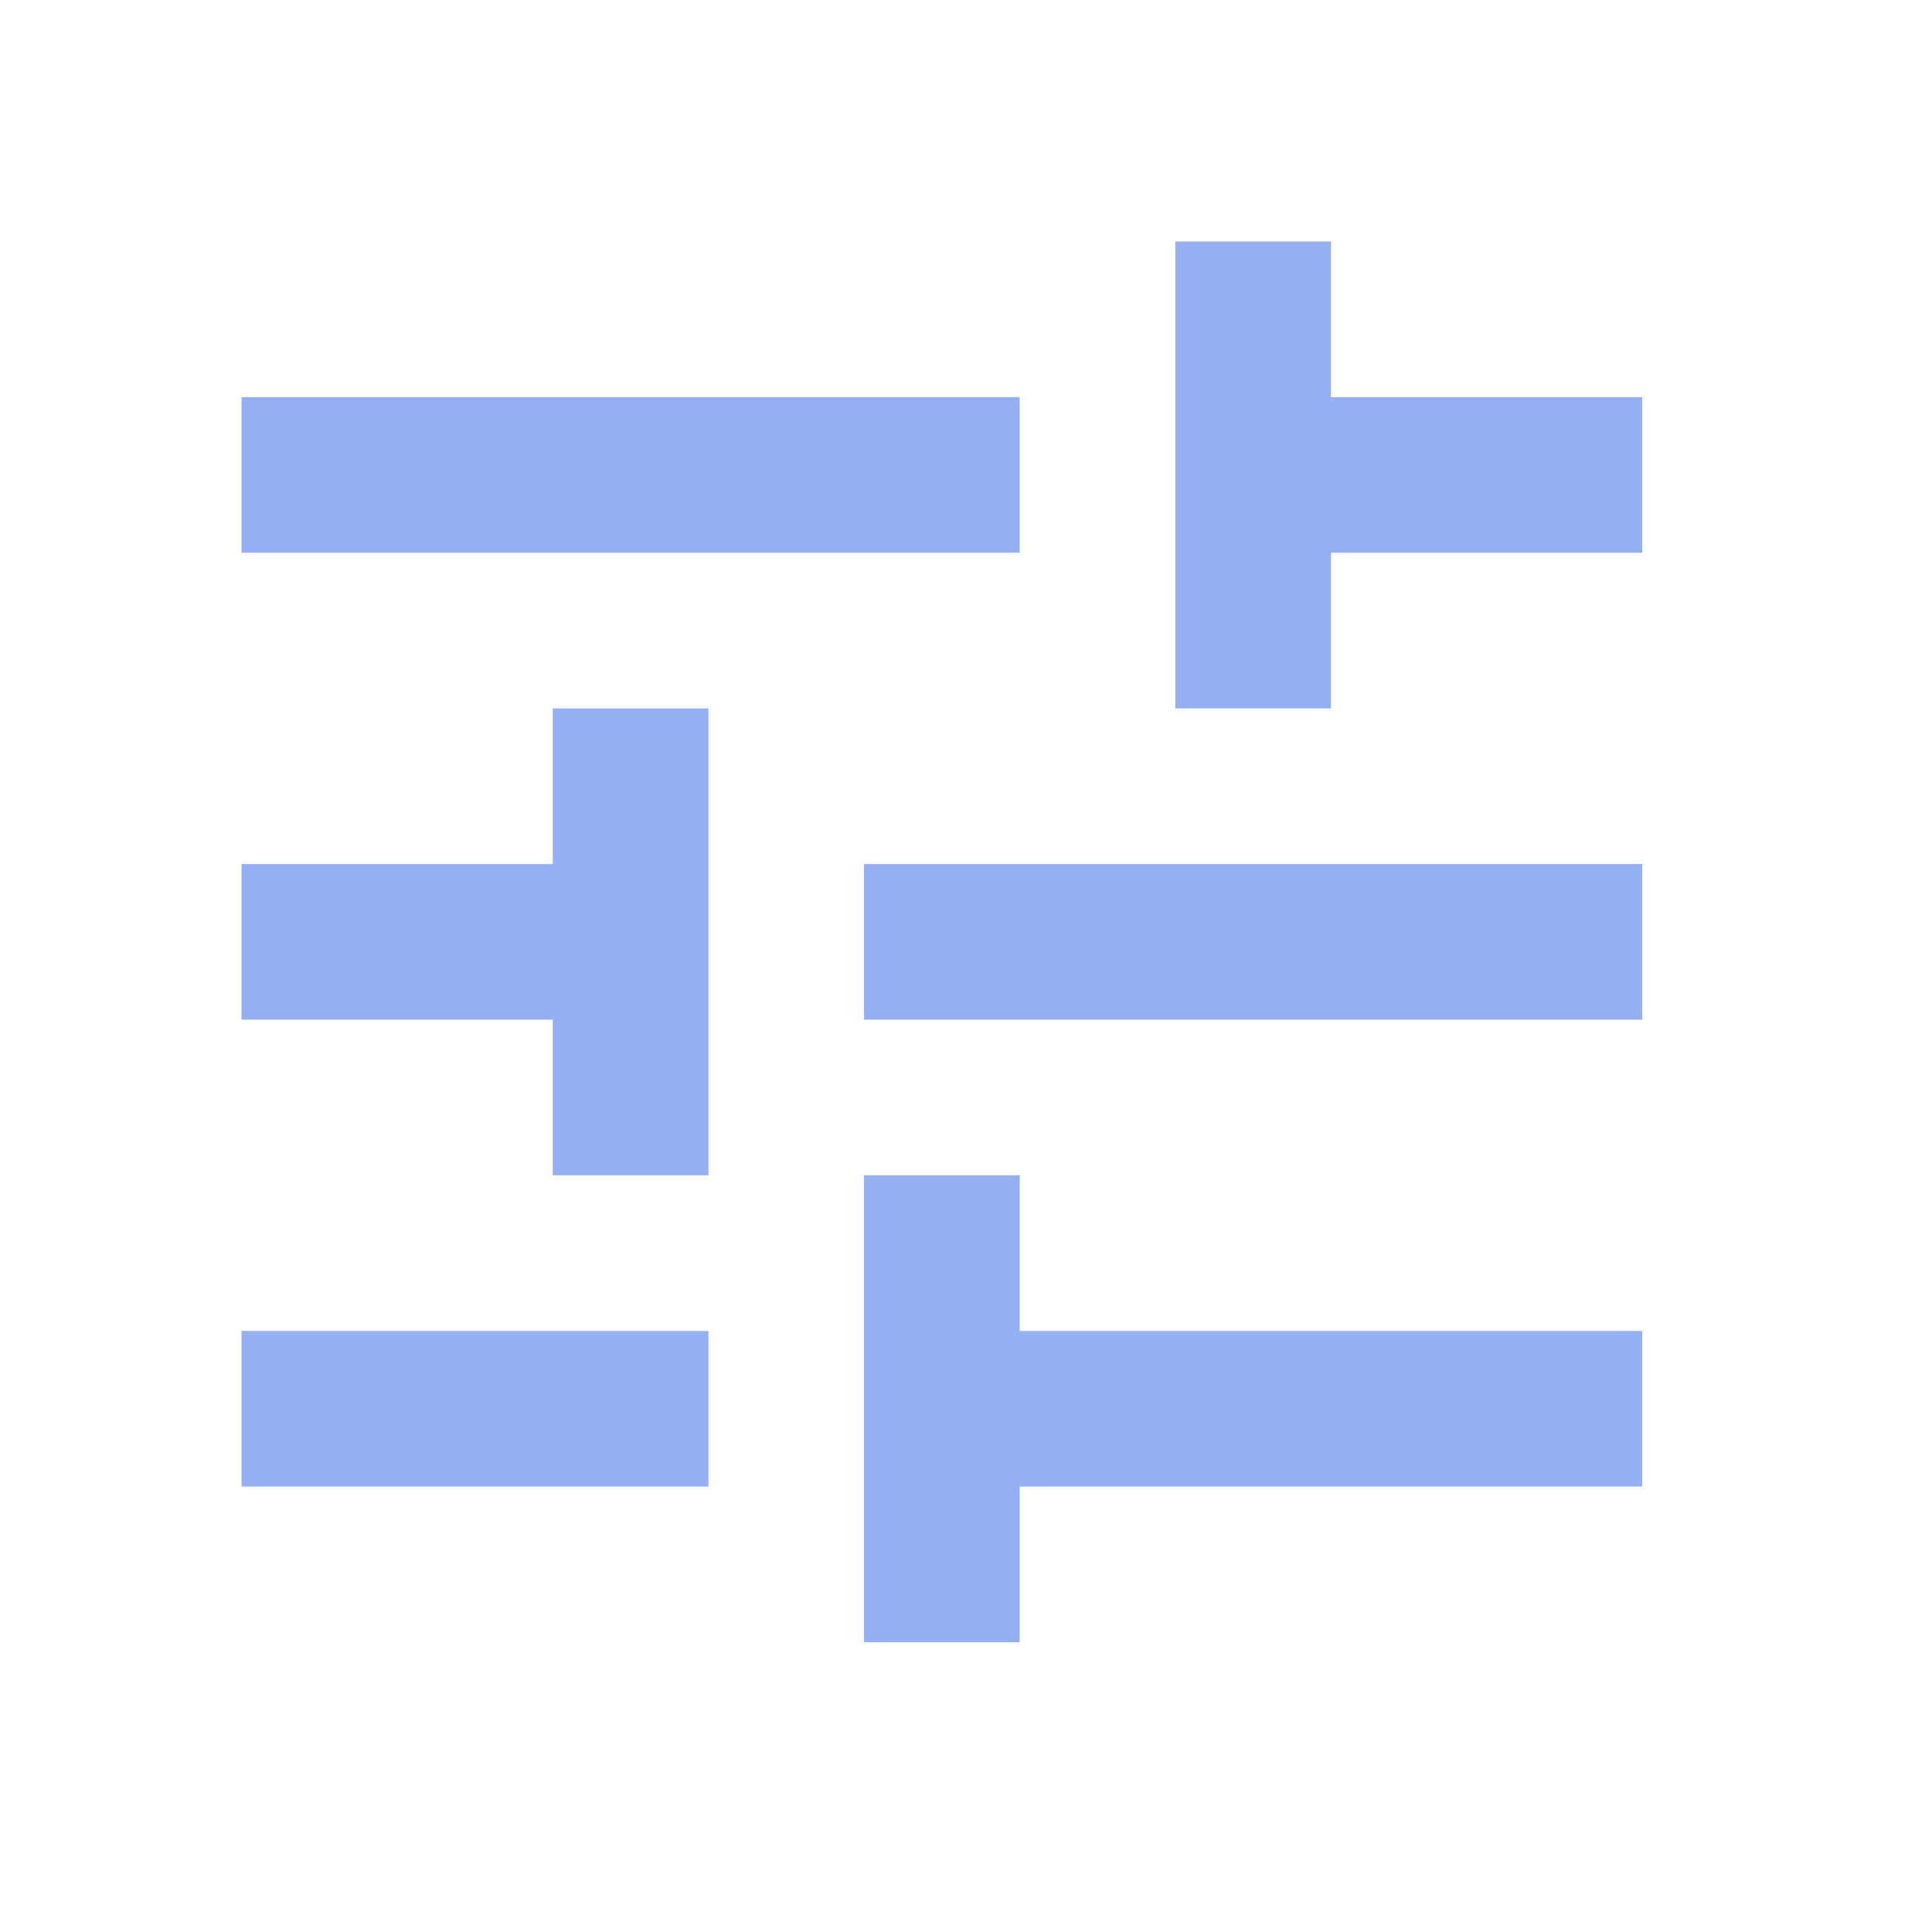<svg width="40" height="40" viewBox="0 0 40 40" fill="none" xmlns="http://www.w3.org/2000/svg">
<path d="M17.889 34V24.333H21.111V27.556H34V30.778H21.111V34H17.889ZM5 30.778V27.556H14.667V30.778H5ZM11.444 24.333V21.111H5V17.889H11.444V14.667H14.667V24.333H11.444ZM17.889 21.111V17.889H34V21.111H17.889ZM24.333 14.667V5H27.556V8.222H34V11.444H27.556V14.667H24.333ZM5 11.444V8.222H21.111V11.444H5Z" fill="#94B0F3"/>
</svg>
